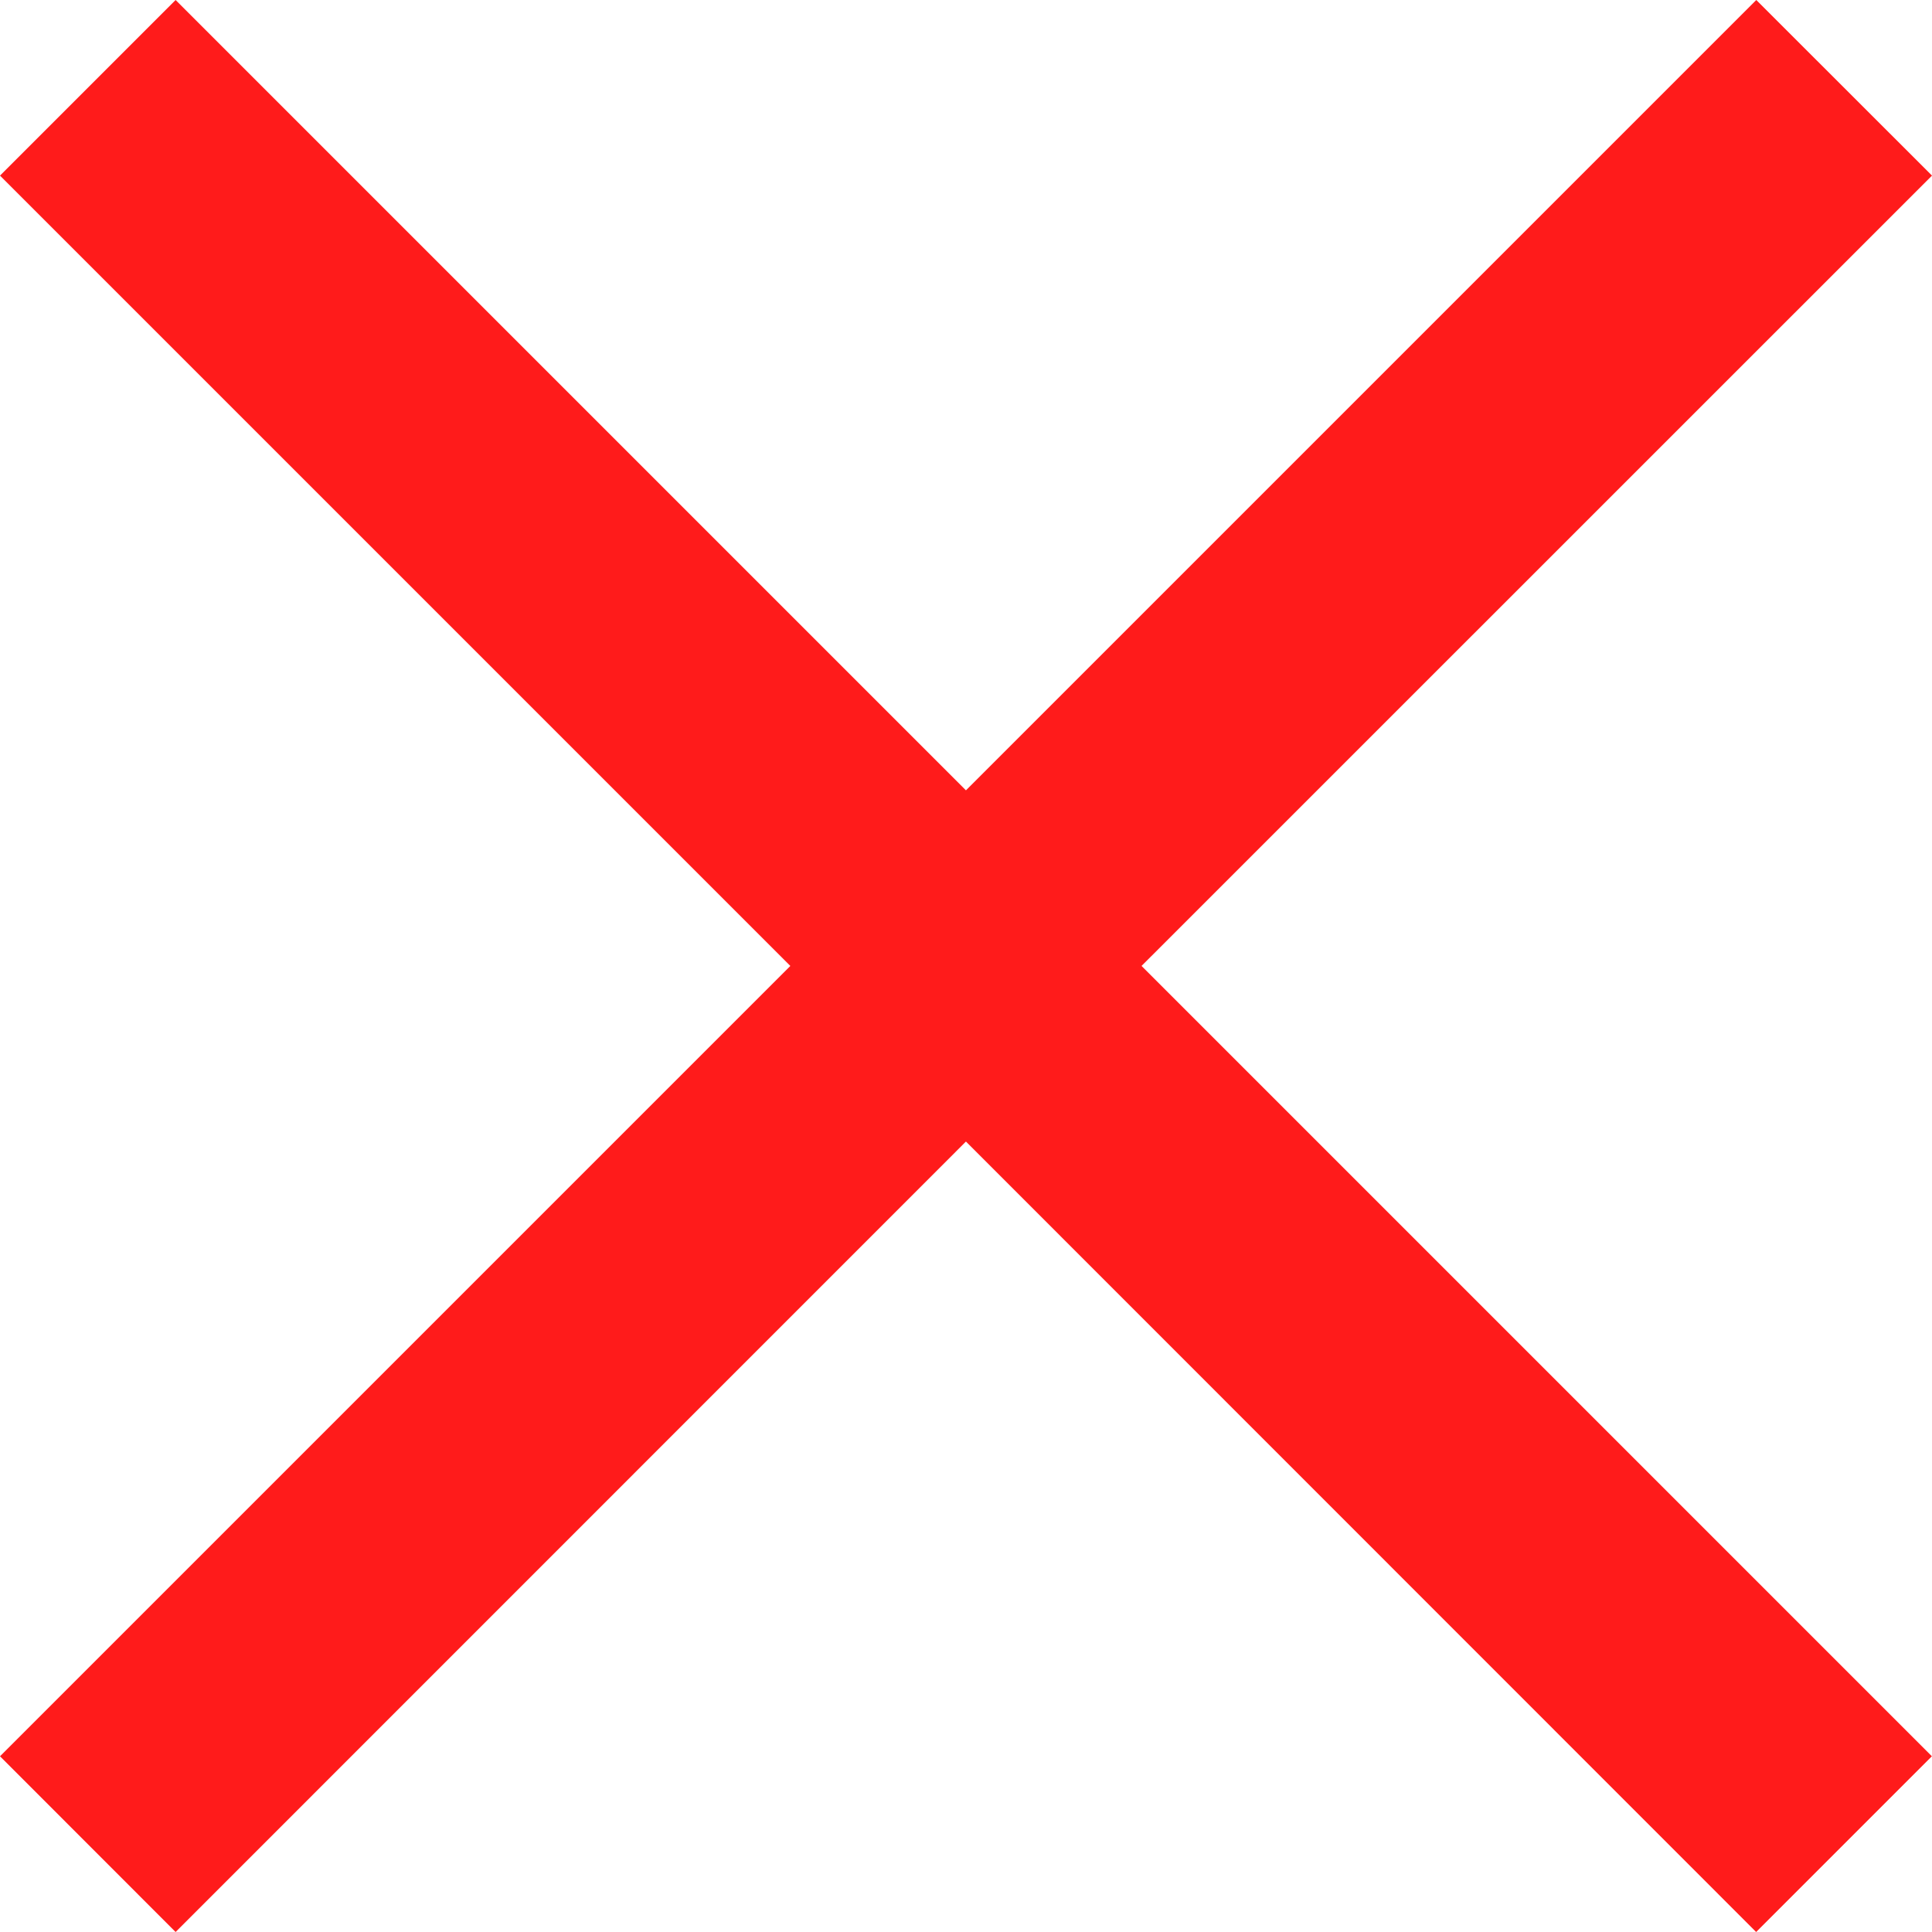 <svg xmlns="http://www.w3.org/2000/svg" viewBox="-4703 20 15.557 15.556">
  <defs>
    <style>
      .cls-1 {
        fill: #ff1b1b;
      }
    </style>
  </defs>
  <path id="Union_3" data-name="Union 3" class="cls-1" d="M7.778,9.192,1.414,15.557,0,14.142,6.364,7.778,0,1.414,1.414,0,7.778,6.364,14.142,0l1.415,1.414L9.192,7.778l6.364,6.364-1.415,1.415Z" transform="translate(-4703 20)"/>
</svg>

